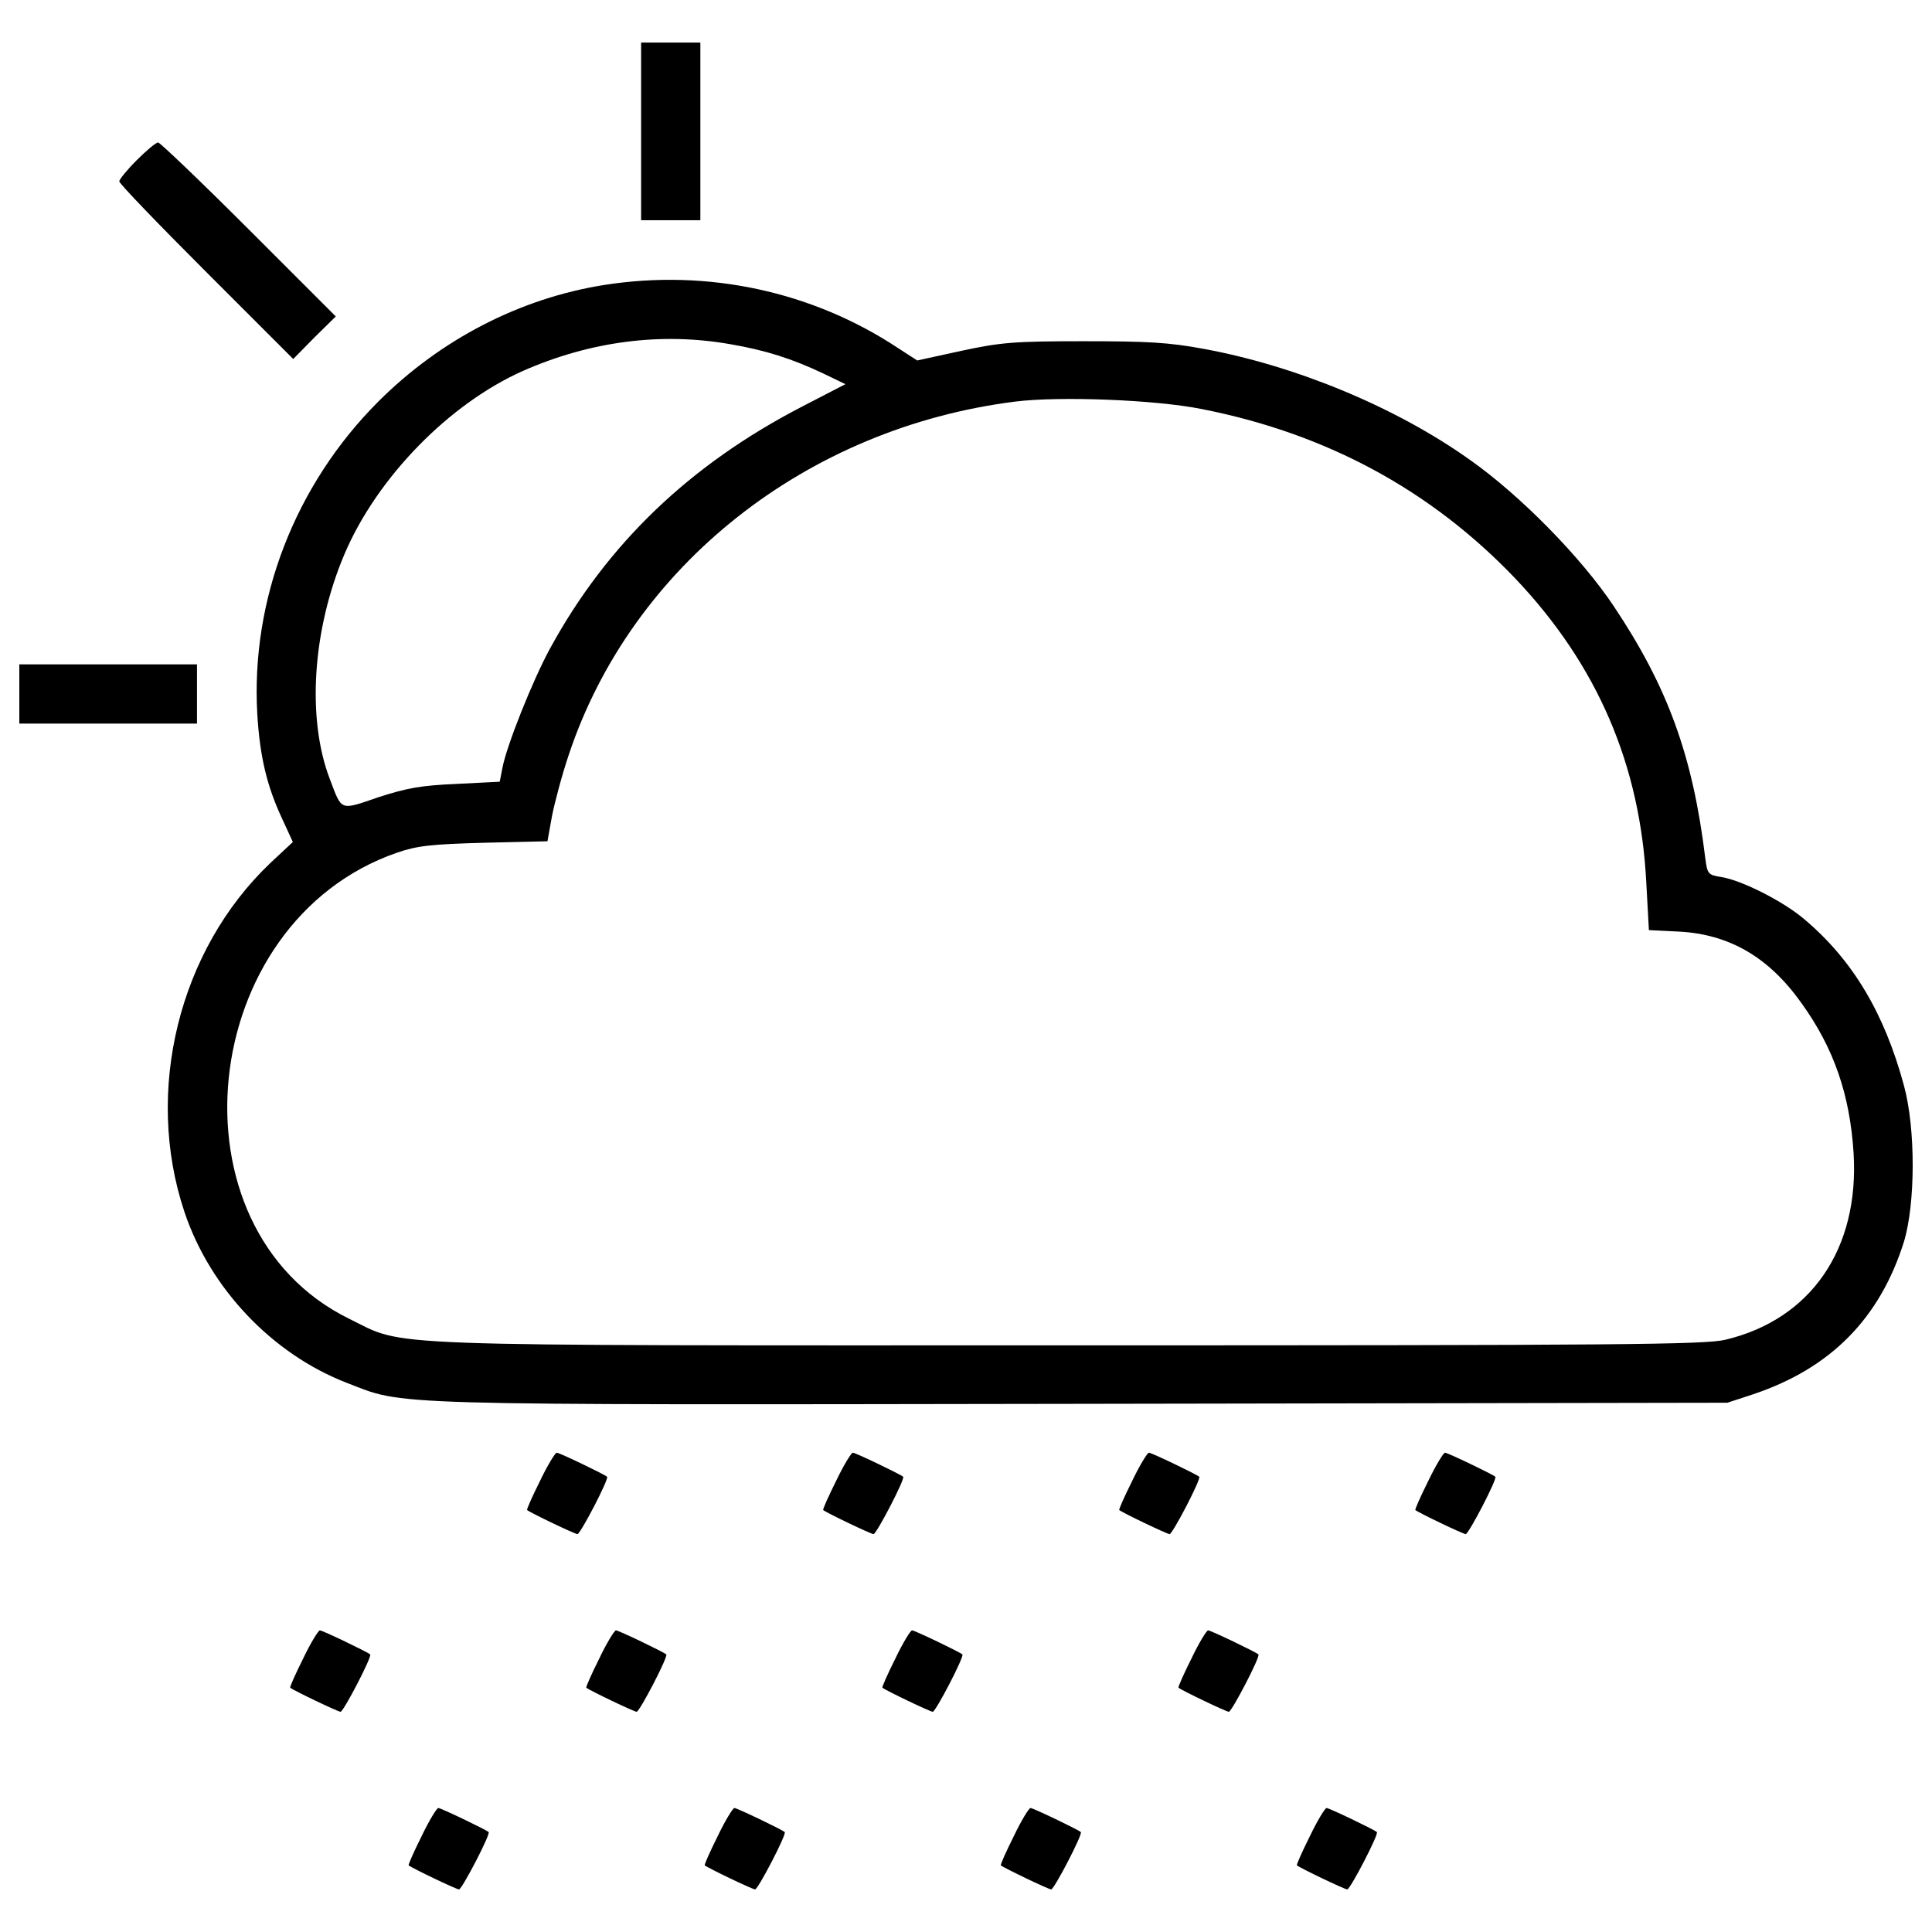 <?xml version="1.0" encoding="utf-8"?>
<!DOCTYPE svg PUBLIC "-//W3C//DTD SVG 1.1//EN" "http://www.w3.org/Graphics/SVG/1.1/DTD/svg11.dtd">
<svg version="1.1"
  xmlns="http://www.w3.org/2000/svg"
  xmlns:xlink="http://www.w3.org/1999/xlink" x="0px" y="0px" viewBox="0 0 1000 1000" enable-background="new 0 0 1000 1000" xml:space="preserve">
  <g transform="translate(0,512) scale(0.1,-0.1)">
    <path d="M3318.4,4439.9v-459.8h153.3h153.3v459.8v459.8h-153.3h-153.3V4439.9z"/>
    <path d="M707.3,4290.5c-49.8-49.8-90-99.6-90-109.2c0-11.5,203.1-222.2,450.2-469.3l450.2-450.2l109.2,111.1l111.1,109.2l-450.2,450.2c-247.1,247.1-459.8,450.2-469.3,450.2C806.9,4382.4,757.1,4340.3,707.3,4290.5z"/>
    <path d="M3126.8,3644.9c-434.9-69-846.7-281.6-1168.6-603.4c-431-431-660.9-1024.9-626.4-1618.8c13.4-220.3,49.8-371.6,128.4-540.2l55.6-120.7l-116.9-109.2C925.7,202.4,745.6-527.5,954.4-1152c132.2-396.5,454-735.6,839.1-885c308.4-118.8,132.2-114.9,3804.6-109.2l3342.9,5.7l134.1,44.1c400.4,134.1,655.2,392.7,779.7,789.3c59.4,195.4,61.3,584.3,0,808.4c-101.5,375.5-266.3,651.3-517.2,862.1c-105.4,90-319.9,199.2-425.3,216.5c-72.8,11.5-74.7,15.3-86.2,101.5c-65.1,530.7-195.4,885.1-473.2,1300.8c-168.6,252.9-482.8,572.8-743.3,756.7c-381.2,272-898.5,486.6-1375.5,574.7c-183.9,34.5-295,40.2-626.4,40.2c-358.2,0-427.2-5.7-632.2-49.8l-228-49.8l-97.7,63.2C4205.3,3612.3,3661.3,3729.2,3126.8,3644.9z M3780.1,3338.4c180.1-30.7,319.9-74.7,484.7-153.3l111.1-53.6l-226.1-116.9c-580.5-300.8-1007.7-710.7-1302.7-1251c-90-164.7-226-505.7-247.1-620.7l-13.4-69l-224.1-11.5c-182-7.7-256.7-21.1-404.2-69c-201.1-69-187.7-72.8-251,93.9c-120.7,314.2-90,775.9,76.6,1166.7c168.6,394.6,540.2,775.9,923.4,946.4C3055.9,3353.7,3421.8,3401.6,3780.1,3338.4z M6218.7,3003.1c645.6-126.4,1187.7-419.5,1624.5-877.4c425.3-448.3,647.5-965.5,678.1-1576.6l13.4-243.3l155.2-7.7c260.5-13.4,465.5-132.2,634.1-369.7c168.6-233.7,250.9-475.1,270.1-775.8c30.7-496.2-220.3-862.1-664.7-967.4c-107.3-24.9-544.1-28.7-3394.6-28.7c-3660.9,0-3427.2-9.6-3728,137.9C854.8-1238.2,1015.7,346,2054,706.2c105.4,36.4,176.3,44.1,452.1,51.7l327.6,7.7l23,128.3c13.4,69,51.7,214.6,88.1,321.8c325.7,975.1,1228,1689.6,2310.3,1825.7C5485,3070.2,5979.3,3051,6218.7,3003.1z"/>
    <path d="M100,1528v-153.3h459.8h459.8V1528v153.3H559.8H100V1528z"/>
    <path d="M2795.4-2544.7c-40.2-80.5-70.9-149.4-67-151.3c15.3-13.4,247.1-124.5,260.5-124.5c15.3,0,164.8,287.4,153.3,296.9c-15.3,13.4-247.1,124.5-260.5,124.5C2873.9-2399.1,2833.7-2464.3,2795.4-2544.7z"/>
    <path d="M4328-2544.7c-40.2-80.5-70.9-149.4-67.1-151.3c15.3-13.4,247.1-124.5,260.5-124.5c15.3,0,164.8,287.4,153.3,296.9c-15.3,13.4-247.1,124.5-260.5,124.5C4406.5-2399.1,4366.3-2464.3,4328-2544.7z"/>
    <path d="M5860.5-2544.7c-40.2-80.5-70.9-149.4-67.1-151.3c15.3-13.4,247.1-124.5,260.5-124.5c15.3,0,164.8,287.4,153.3,296.9c-15.3,13.4-247.1,124.5-260.5,124.5C5939-2399.1,5898.8-2464.3,5860.5-2544.7z"/>
    <path d="M7393.1-2544.7c-40.2-80.5-70.9-149.4-67.1-151.3c15.3-13.4,247.1-124.5,260.5-124.5c15.3,0,164.8,287.4,153.3,296.9c-15.3,13.4-247.1,124.5-260.5,124.5C7471.6-2399.1,7431.4-2464.3,7393.1-2544.7z"/>
    <path d="M1569.3-3464.3c-40.2-80.5-70.9-149.4-67.1-151.3c15.3-13.4,247.1-124.5,260.5-124.5c15.3,0,164.8,287.4,153.3,296.9c-15.3,13.4-247.1,124.5-260.5,124.5C1647.9-3318.7,1607.7-3383.8,1569.3-3464.3z"/>
    <path d="M3101.9-3464.3c-40.2-80.5-70.9-149.4-67.1-151.3c15.3-13.4,247.1-124.5,260.5-124.5c15.3,0,164.8,287.4,153.3,296.9c-15.3,13.4-247.1,124.5-260.5,124.5C3180.4-3318.7,3140.2-3383.8,3101.9-3464.3z"/>
    <path d="M4634.5-3464.3c-40.2-80.5-70.9-149.4-67.1-151.3c15.3-13.4,247.1-124.5,260.5-124.5c15.3,0,164.8,287.4,153.3,296.9c-15.3,13.4-247.1,124.5-260.5,124.5C4713-3318.7,4672.8-3383.8,4634.5-3464.3z"/>
    <path d="M6167-3464.3c-40.2-80.5-70.9-149.4-67.1-151.3c15.3-13.4,247.1-124.5,260.5-124.5c15.3,0,164.8,287.4,153.2,296.9c-15.3,13.4-247.1,124.5-260.5,124.5C6245.6-3318.7,6205.3-3383.8,6167-3464.3z"/>
    <path d="M2182.4-4383.8c-40.2-80.5-70.9-149.4-67.1-151.3c15.3-13.4,247.1-124.5,260.5-124.5c15.3,0,164.8,287.4,153.3,296.9c-15.3,13.4-247.1,124.5-260.5,124.5C2260.9-4238.2,2220.7-4303.4,2182.4-4383.8z"/>
    <path d="M3714.9-4383.8c-40.2-80.5-70.9-149.4-67-151.3c15.3-13.4,247.1-124.5,260.5-124.5c15.3,0,164.8,287.4,153.3,296.9c-15.3,13.4-247.1,124.5-260.5,124.5C3793.5-4238.2,3753.2-4303.4,3714.9-4383.8z"/>
    <path d="M5247.5-4383.8c-40.2-80.5-70.9-149.4-67-151.3c15.3-13.4,247.1-124.5,260.5-124.5c15.3,0,164.8,287.4,153.3,296.9c-15.3,13.4-247.1,124.5-260.5,124.5C5326-4238.2,5285.8-4303.4,5247.5-4383.8z"/>
    <path d="M6780-4383.8c-40.2-80.5-70.9-149.4-67.1-151.3c15.3-13.4,247.1-124.5,260.5-124.5c15.3,0,164.8,287.4,153.3,296.9c-15.3,13.4-247.1,124.5-260.5,124.5C6858.6-4238.2,6818.4-4303.4,6780-4383.8z"/>
  </g>
</svg>
